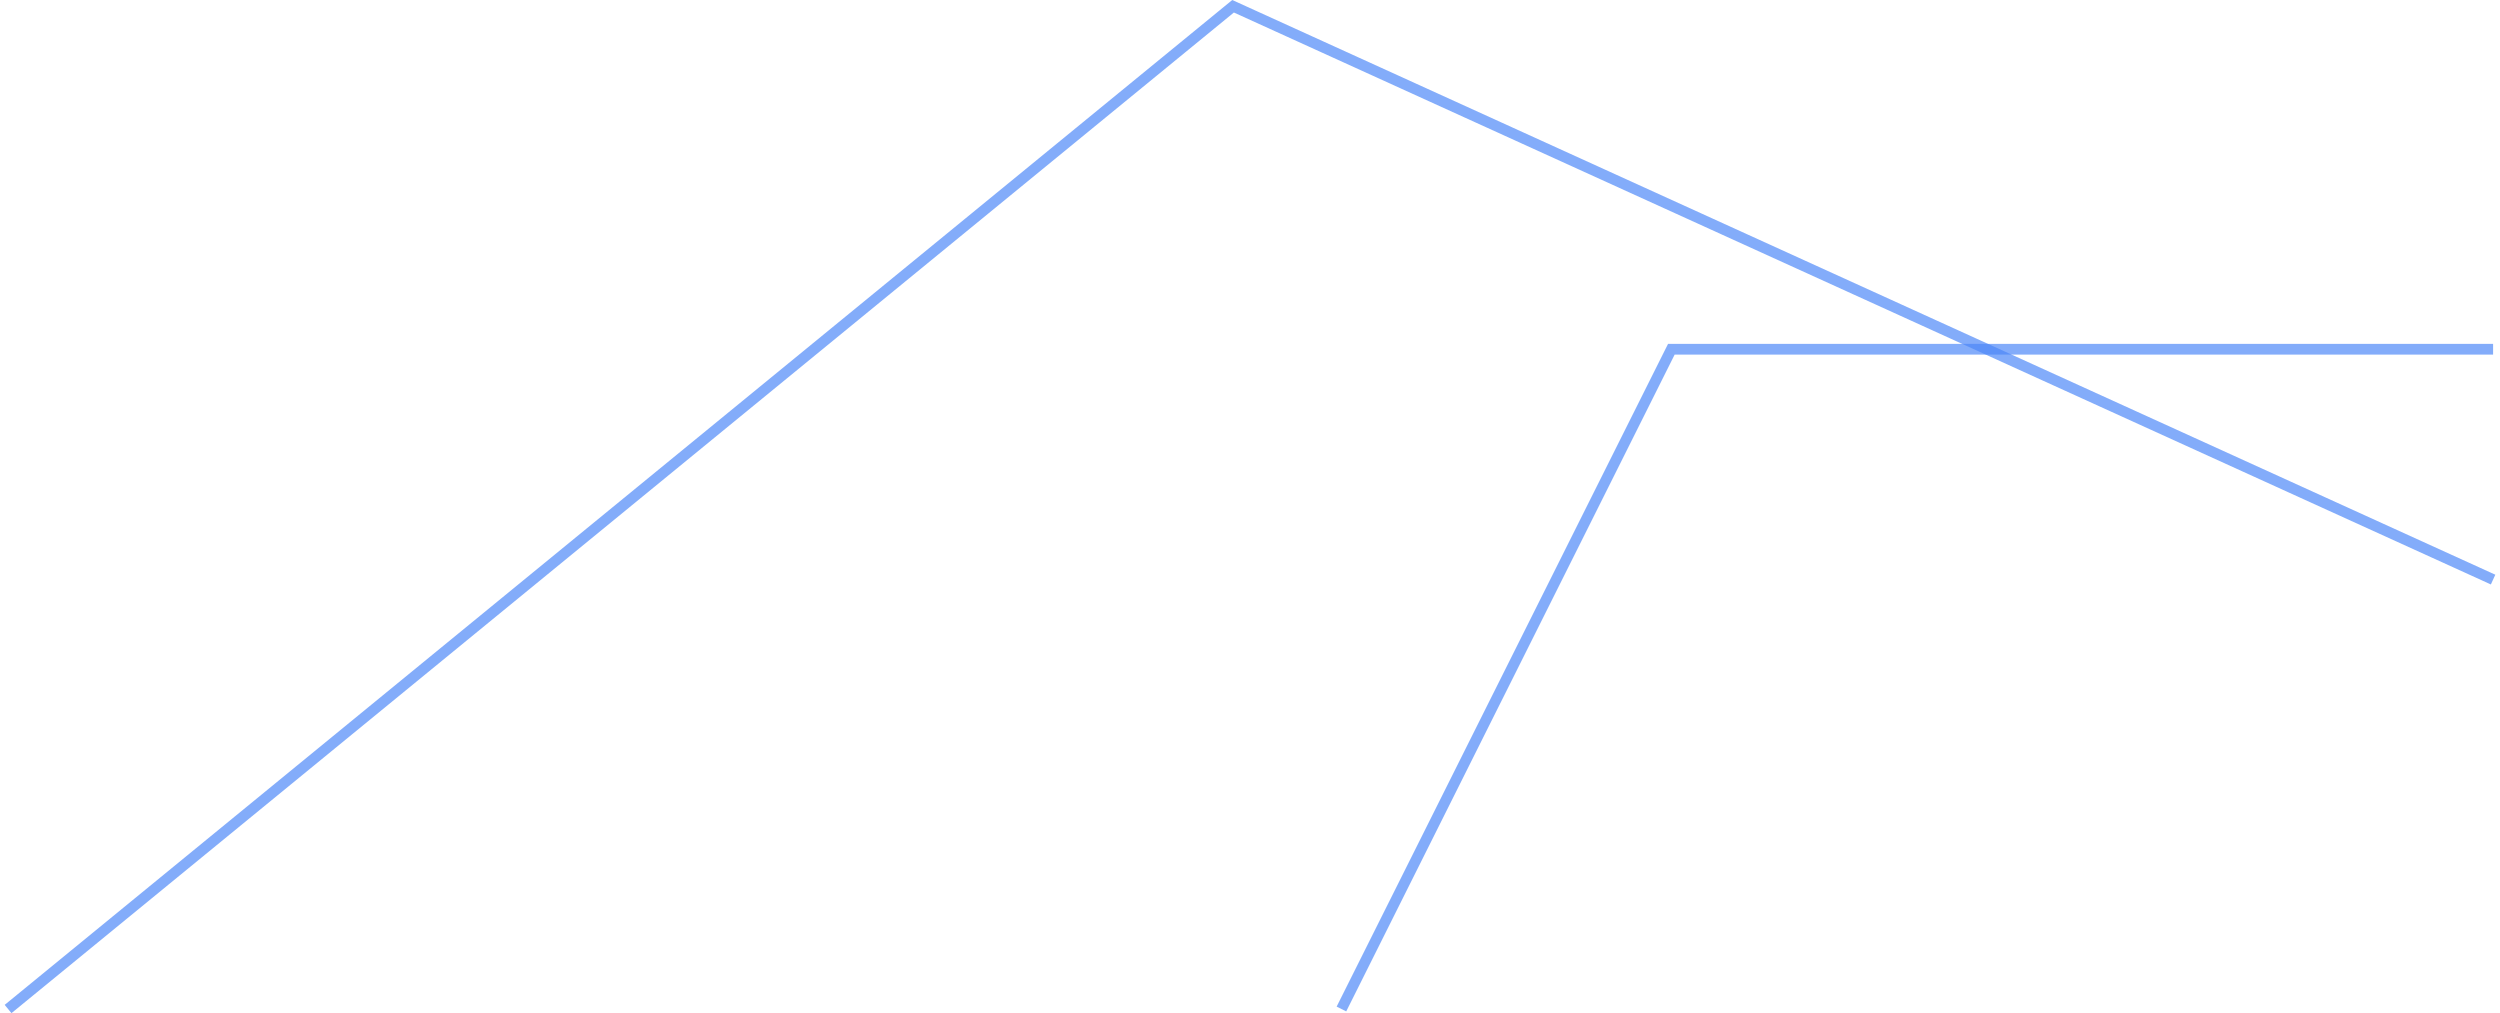 <svg xmlns="http://www.w3.org/2000/svg" width="190" height="77" viewBox="0 0 465.048 189.175">
  <g id="Group_20" data-name="Group 20" transform="translate(-628.987 -2548.064)">
    <path id="Path_10" data-name="Path 10" d="M0,80.182,235.269,187.233,464,0" transform="translate(1093.62 2736.465) rotate(180)" fill="none" stroke="#4c87f7" stroke-width="2" opacity="0.69"/>
    <path id="Path_11" data-name="Path 11" d="M0,123.194H153.434L215.038,0" transform="translate(1093.62 2736.464) rotate(180)" fill="none" stroke="#4c87f7" stroke-width="2" opacity="0.69"/>
  </g>
</svg>
